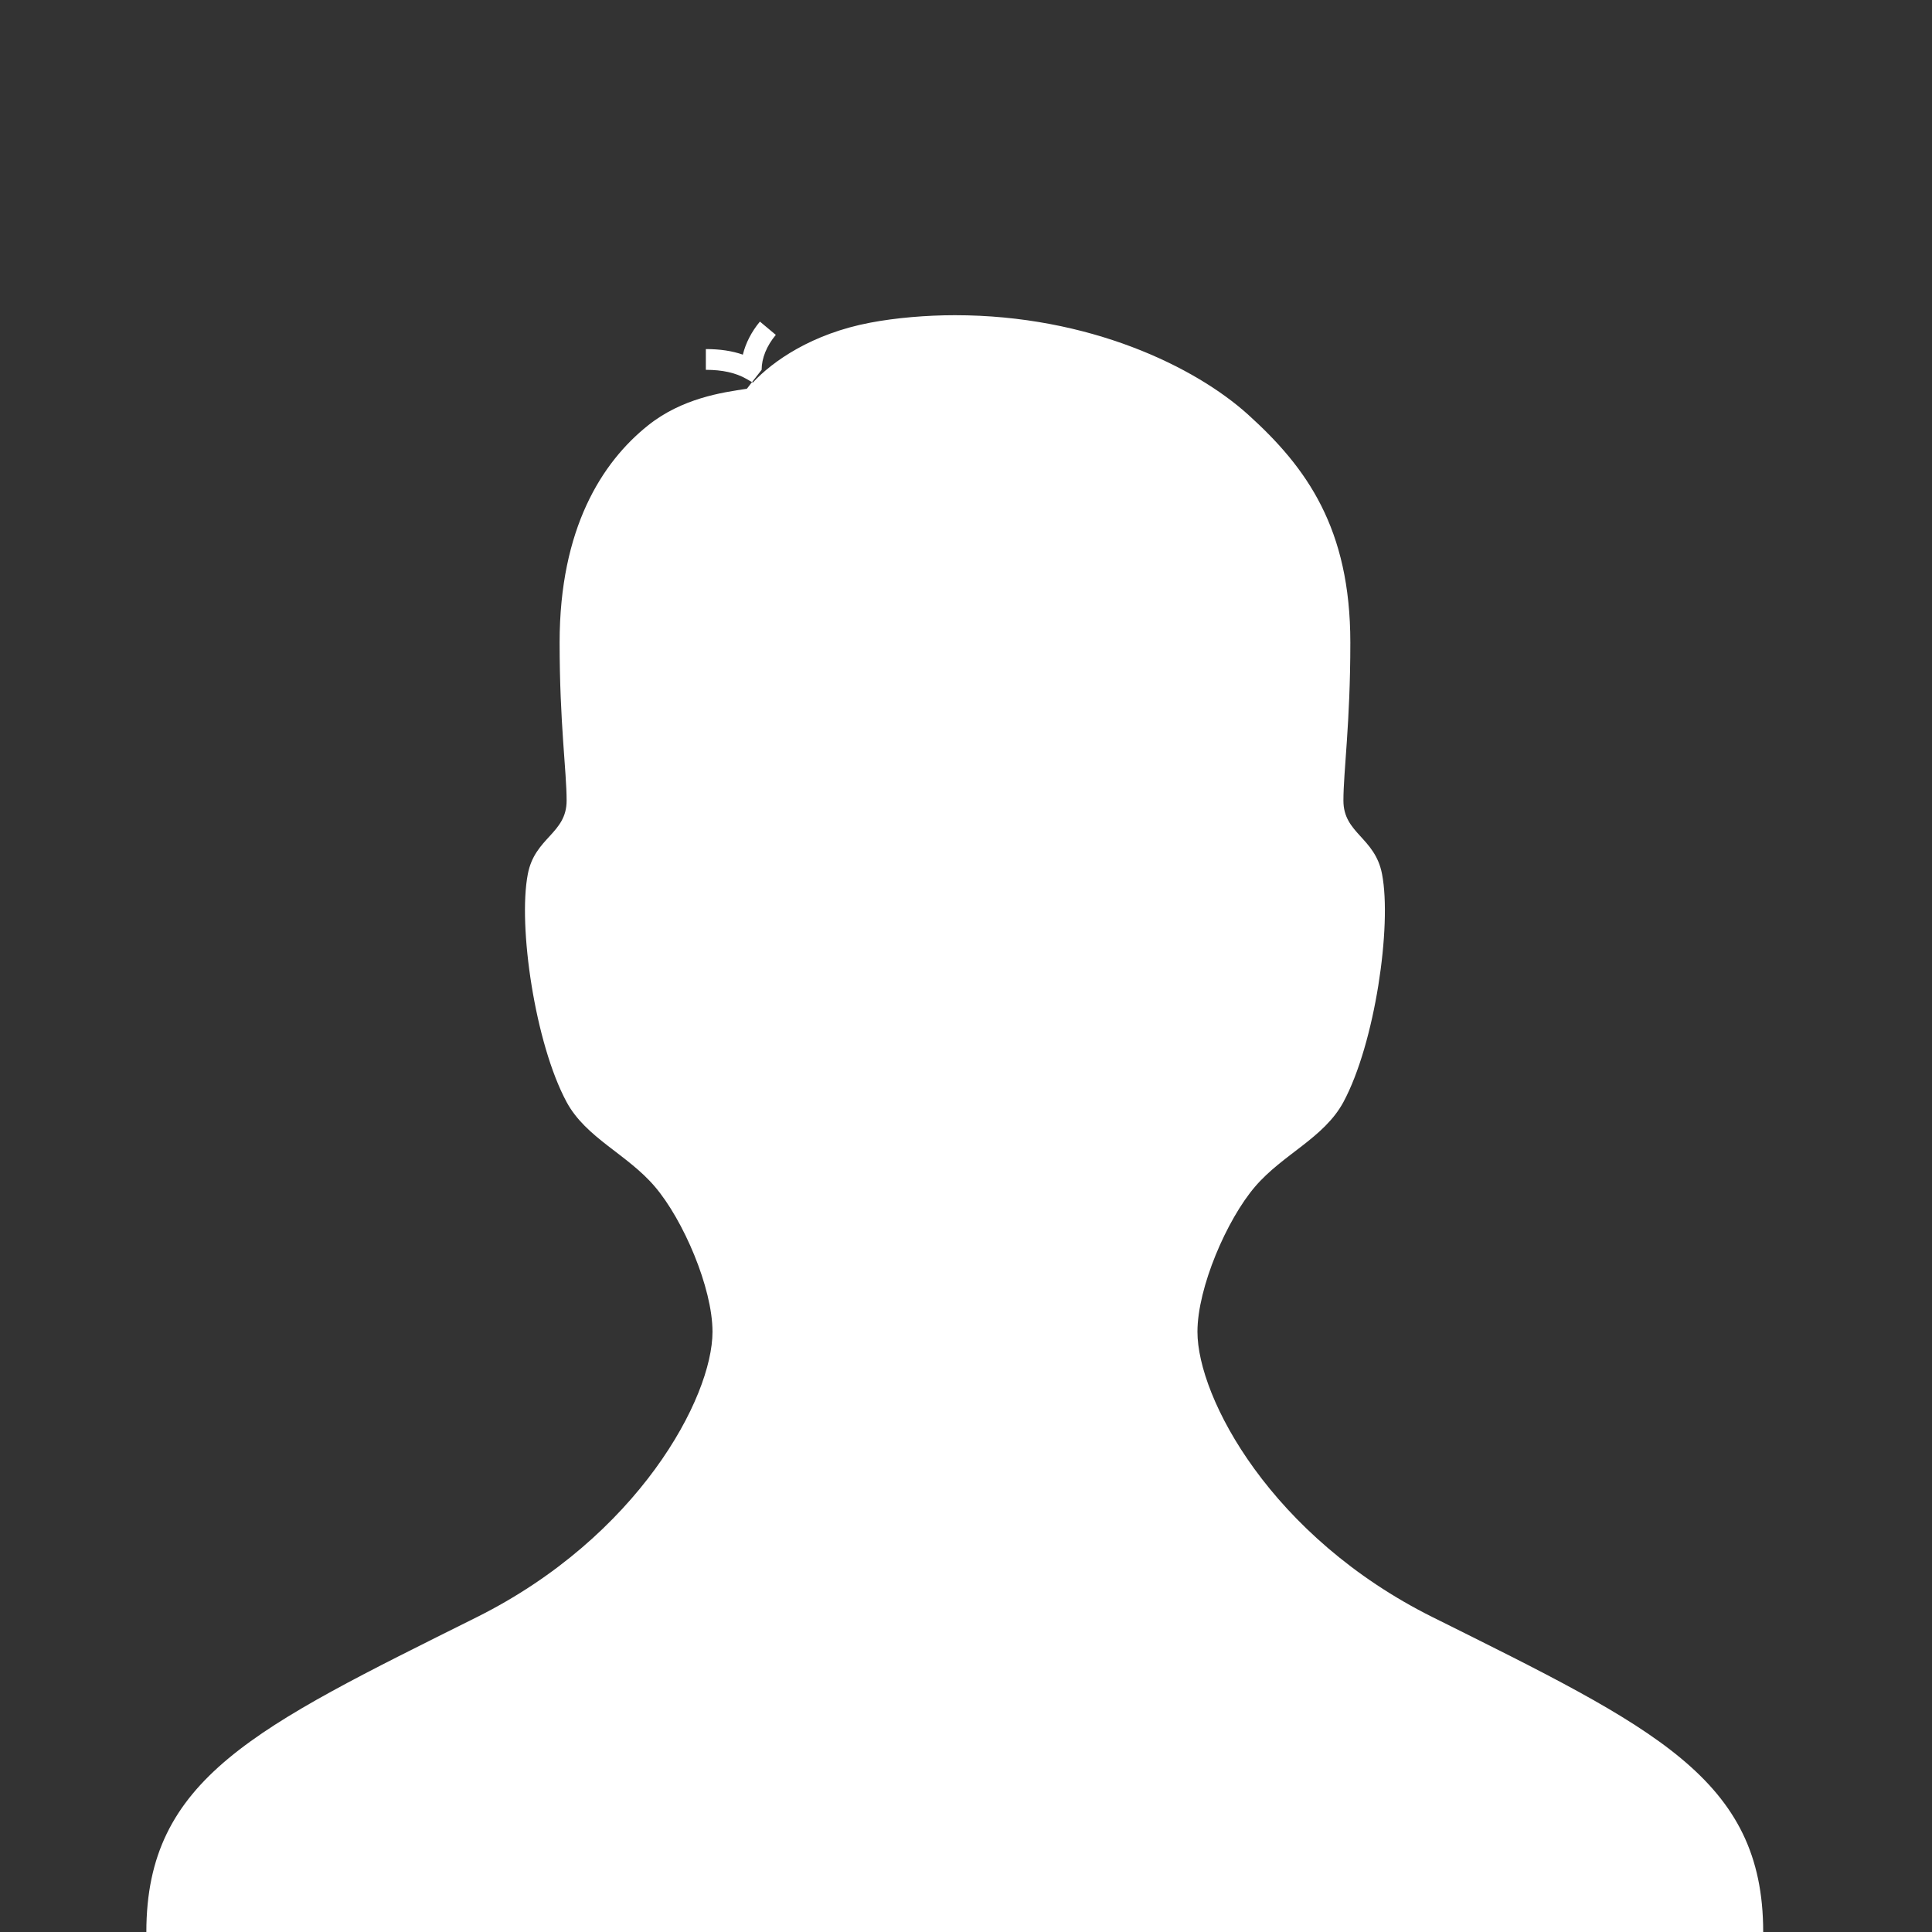 <svg enable-background="new 0 0 22 22" version="1.1" viewBox="0 0 128 128" xmlns="http://www.w3.org/2000/svg"><rect x="0" y="0" width="128" height="128" fill="#333333" stroke="none"/><path d="m94.932 107.15c-10.712-5.332-15.598-14.544-15.598-18.918 0-2.916 1.94-7.427 3.821-9.617 1.839-2.148 4.559-3.214 5.85-5.6 2.095-3.898 3.22-11.682 2.559-15.104-0.464-2.44-2.559-2.684-2.559-4.868 0-1.952 0.458-5.112 0.458-10.474 0-7.558-2.886-11.593-6.778-15.104-3.511-3.172-10.527-6.582-19.418-6.582-1.881 0-3.922 0.173-5.606 0.494-3.856 0.726-6.463 2.547-7.784 3.969l-0.054-0.03-0.303 0.393c-0.006 0.012-0.03 0.03-0.042 0.048-1.643 0.244-4.291 0.625-6.552 2.434-3.047 2.434-5.85 6.82-5.85 14.378 0 5.356 0.464 8.522 0.464 10.474 0 2.19-2.107 2.434-2.571 4.868-0.661 3.422 0.47 11.206 2.571 15.104 1.291 2.386 4.017 3.452 5.844 5.6 1.875 2.19 3.821 6.701 3.821 9.617 0 4.368-4.928 13.58-15.633 18.918-14.669 7.314-21.876 10.67-21.876 20.852h107.12c0-10.182-7.213-13.539-21.882-20.852zm-43.532-84.963-1.053-0.881c-0.559 0.672-0.946 1.428-1.131 2.19-0.714-0.25-1.524-0.369-2.452-0.369v1.375c1.101 0 1.976 0.196 2.678 0.595l0.381 0.22 0.637-0.815c0-0.768 0.333-1.589 0.94-2.315z" fill="#fff" stroke-width="5.951"/></svg>
